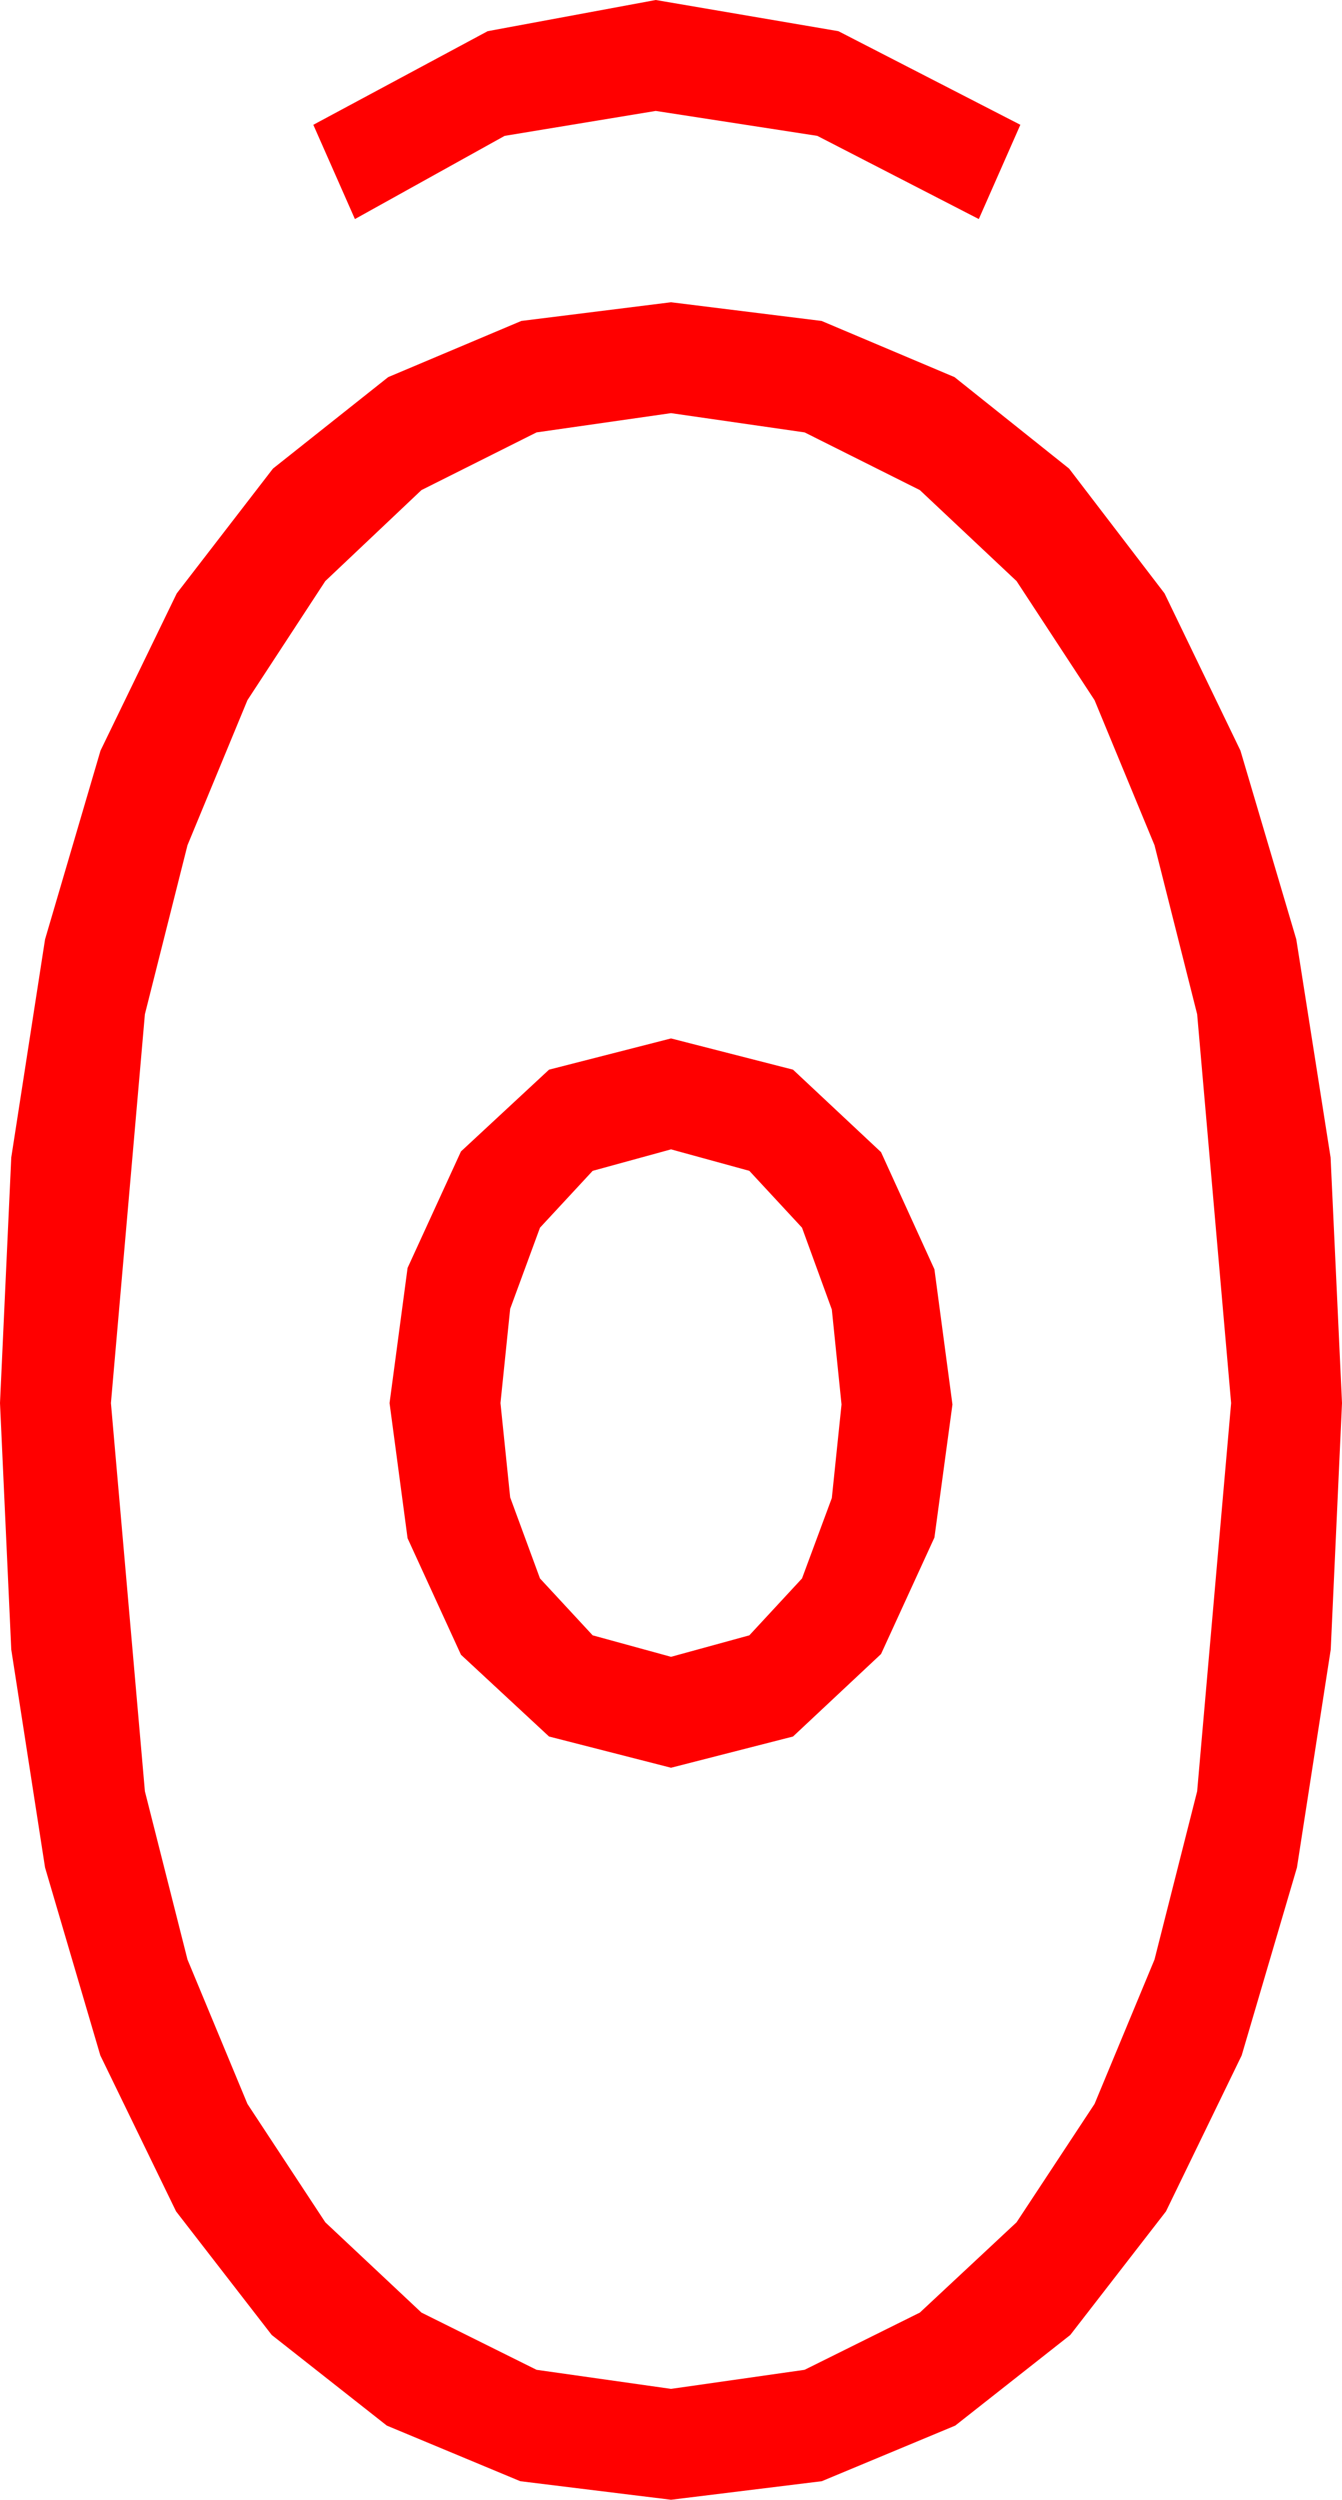 <?xml version="1.0" encoding="utf-8"?>
<!DOCTYPE svg PUBLIC "-//W3C//DTD SVG 1.1//EN" "http://www.w3.org/Graphics/SVG/1.1/DTD/svg11.dtd">
<svg width="28.359" height="52.822" xmlns="http://www.w3.org/2000/svg" xmlns:xlink="http://www.w3.org/1999/xlink" xmlns:xml="http://www.w3.org/XML/1998/namespace" version="1.1">
  <g>
    <g>
      <path style="fill:#FF0000;fill-opacity:1" d="M14.18,24.287L12.524,24.741 11.411,25.942 10.781,27.656 10.576,29.648 10.781,31.641 11.411,33.354 12.524,34.556 14.18,35.01 15.835,34.556 16.948,33.354 17.578,31.655 17.783,29.678 17.578,27.671 16.948,25.942 15.835,24.741 14.18,24.287z M14.18,21.943L16.758,22.603 18.618,24.346 19.746,26.821 20.127,29.678 19.746,32.49 18.618,34.951 16.758,36.694 14.18,37.354 11.602,36.694 9.741,34.966 8.613,32.505 8.232,29.648 8.613,26.792 9.741,24.331 11.602,22.603 14.18,21.943z M14.18,8.73L11.338,9.137 8.906,10.356 6.874,12.279 5.229,14.795 3.962,17.86 3.062,21.431 2.344,29.648 3.062,37.852 3.962,41.407 5.229,44.458 6.874,46.959 8.906,48.867 11.338,50.076 14.18,50.479 17.003,50.076 19.438,48.867 21.482,46.959 23.13,44.458 24.397,41.407 25.298,37.852 26.016,29.648 25.298,21.431 24.397,17.86 23.13,14.795 21.482,12.279 19.438,10.356 17.003,9.137 14.18,8.73z M14.18,6.387L17.362,6.782 20.171,7.969 22.592,9.902 24.609,12.539 26.213,15.861 27.393,19.849 28.118,24.459 28.359,29.648 28.121,34.856 27.407,39.463 26.239,43.433 24.639,46.729 22.617,49.34 20.186,51.255 17.366,52.43 14.18,52.822 10.994,52.43 8.174,51.255 5.742,49.34 3.721,46.729 2.12,43.433 0.952,39.463 0.238,34.856 0,29.648 0.238,24.459 0.952,19.849 2.124,15.861 3.735,12.539 5.768,9.902 8.203,7.969 11.016,6.782 14.18,6.387z M13.857,0L17.717,0.659 21.562,2.637 20.684,4.629 17.271,2.871 13.857,2.344 10.664,2.871 7.5,4.629 6.621,2.637 10.305,0.659 13.857,0z" />
    </g>
  </g>
</svg>